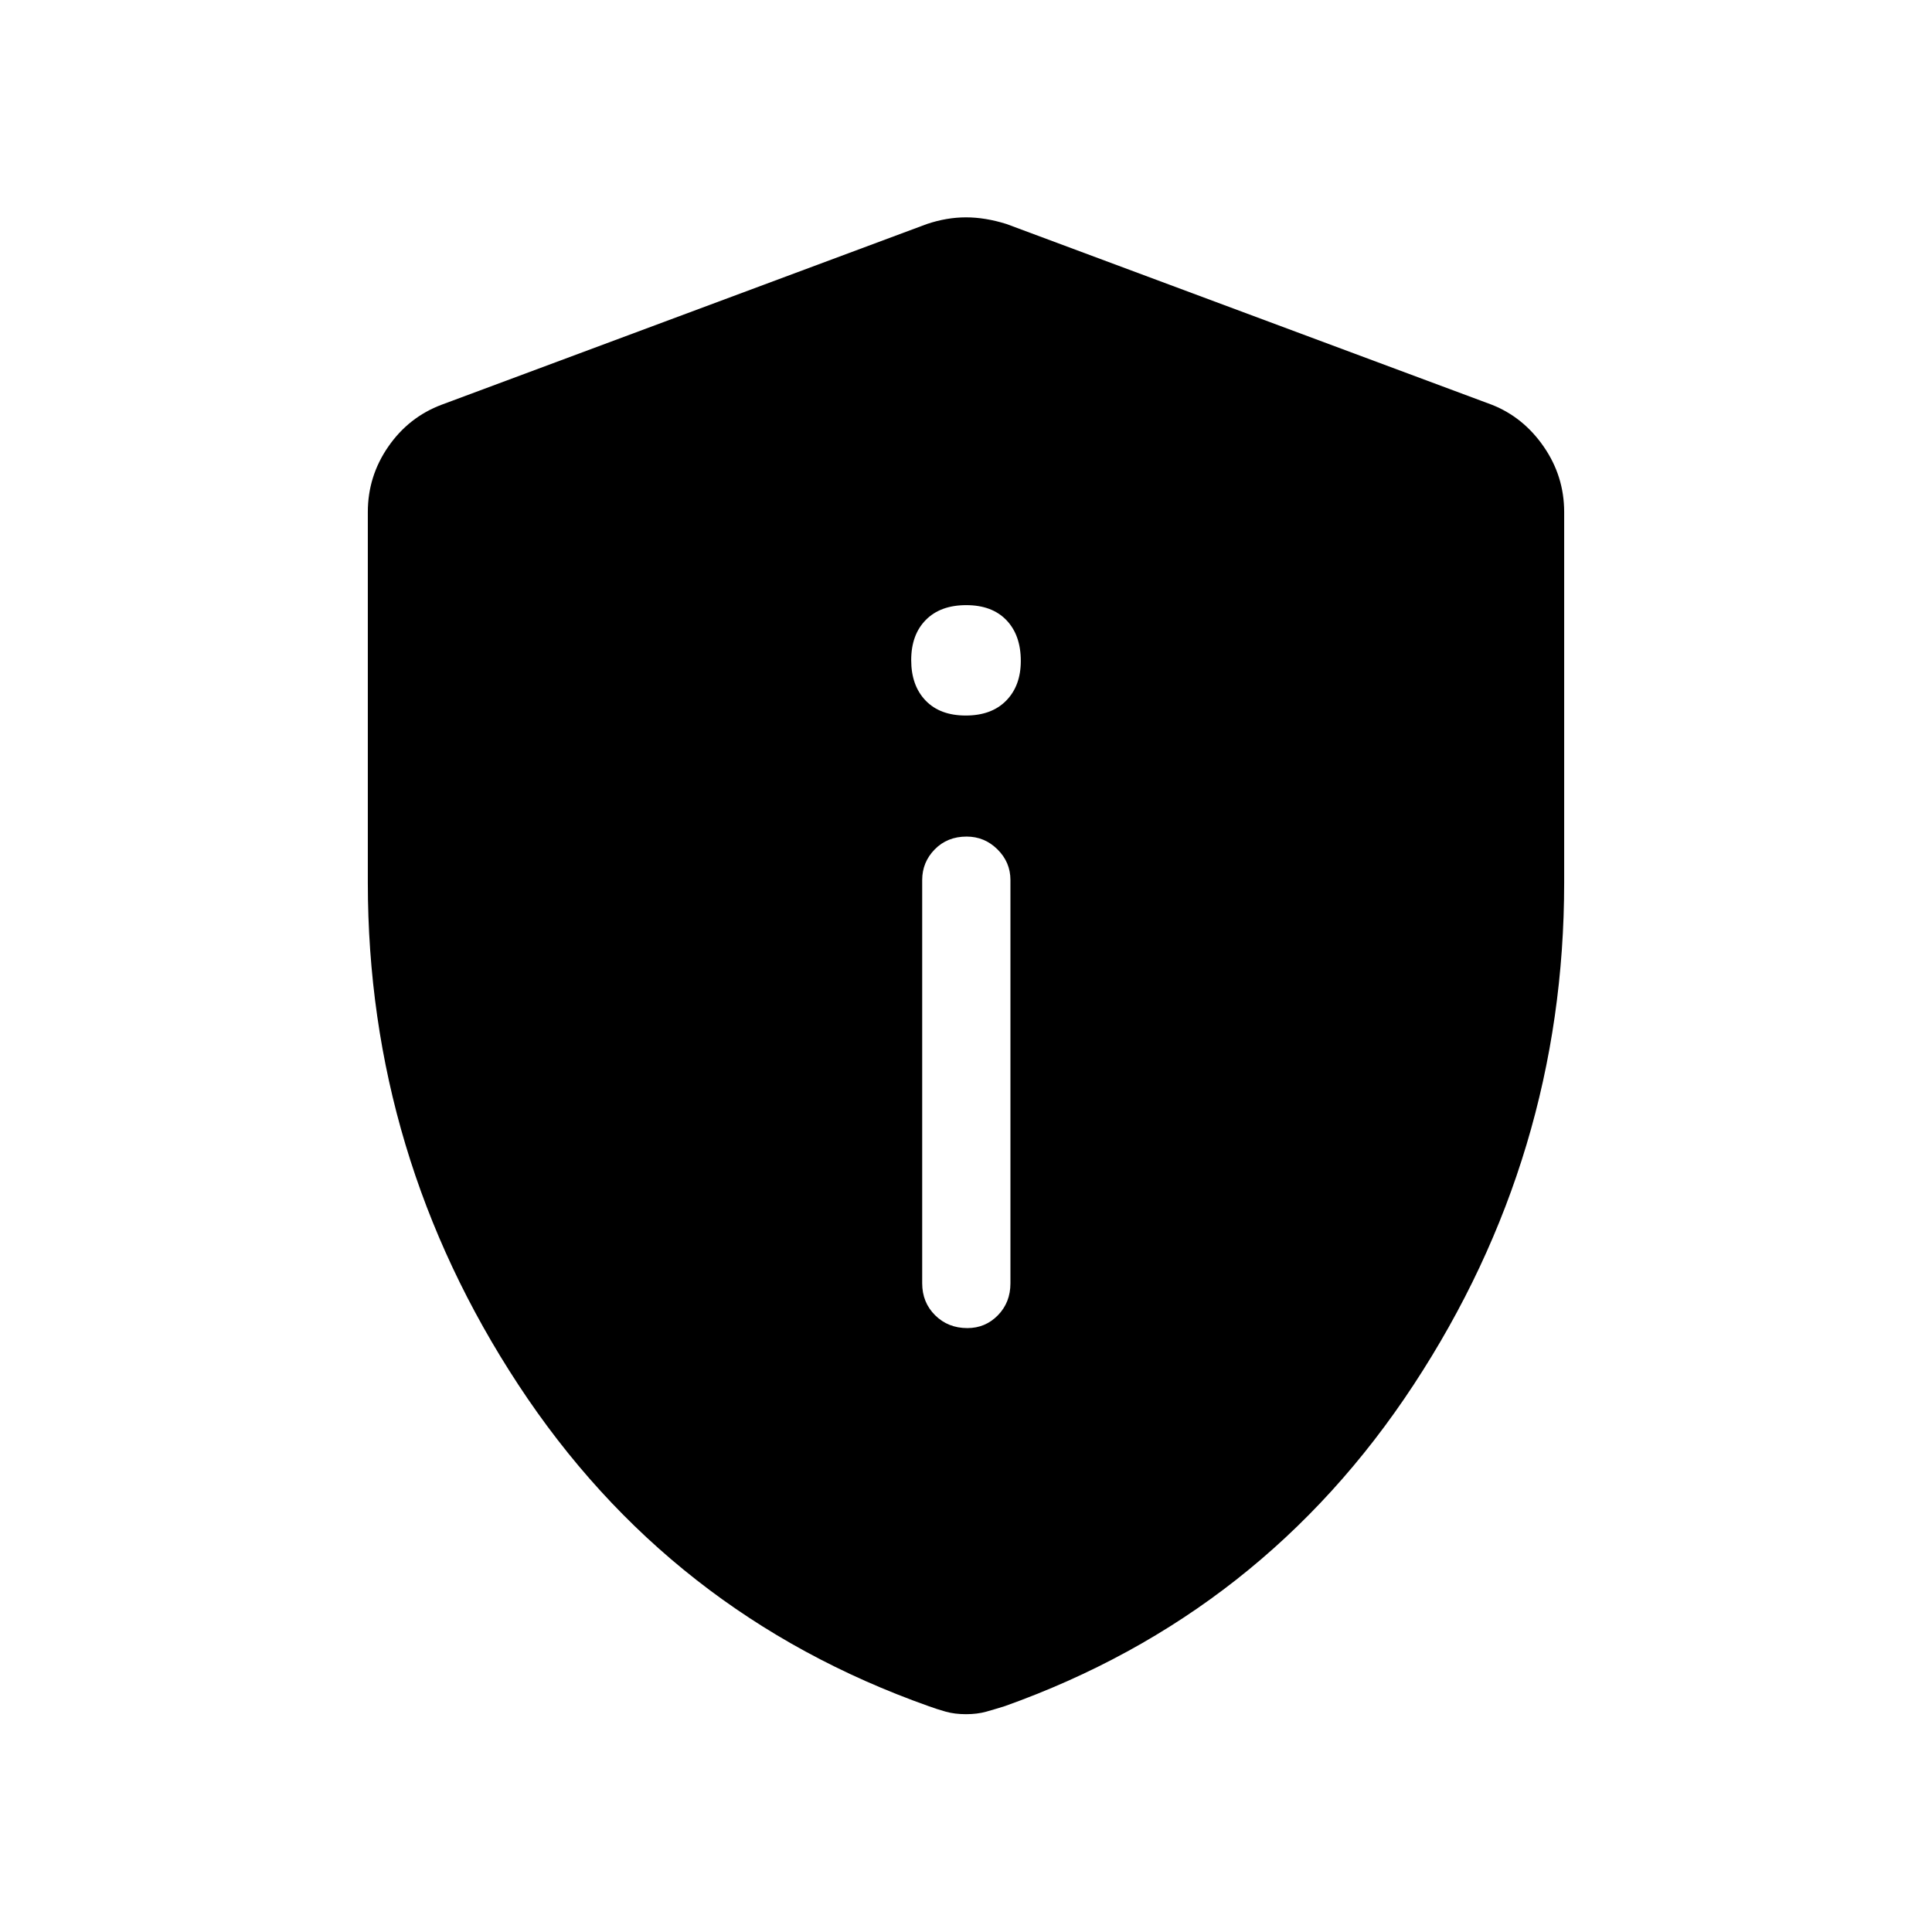 <svg xmlns="http://www.w3.org/2000/svg" height="48" viewBox="0 -960 960 960" width="48"><path d="M480.7-300.08q8.92 0 15.15-6.37t6.23-15.9v-200.38q0-8.84-6.43-15.21-6.43-6.37-15.35-6.37-9.61 0-15.84 6.37t-6.23 15.21v200.38q0 9.53 6.43 15.9 6.42 6.37 16.04 6.37Zm-.81-304.38q12.83 0 20.08-7.4 7.26-7.4 7.26-19.73 0-12.82-7.15-20.27-7.15-7.45-19.97-7.45-12.83 0-20.08 7.35-7.26 7.34-7.26 19.97 0 12.63 7.15 20.08 7.15 7.45 19.97 7.45Zm.11 496.23q-5.59 0-10.05-1.25-4.46-1.25-8.54-2.75-129.02-45.73-203.83-159.67-74.81-113.95-74.81-249.58v-184.1q0-17.78 10.16-32.48 10.17-14.71 26.57-20.86l241.08-89.77Q470.44-852 480-852q9.56 0 20.12 3.31l241.07 89.77q15.71 6.15 25.88 20.86 10.16 14.7 10.16 32.48v184.1q0 135.63-74.81 249.58-74.81 113.94-203.14 159.67-4.77 1.5-9.23 2.75-4.46 1.25-10.05 1.25Z"/></svg>
